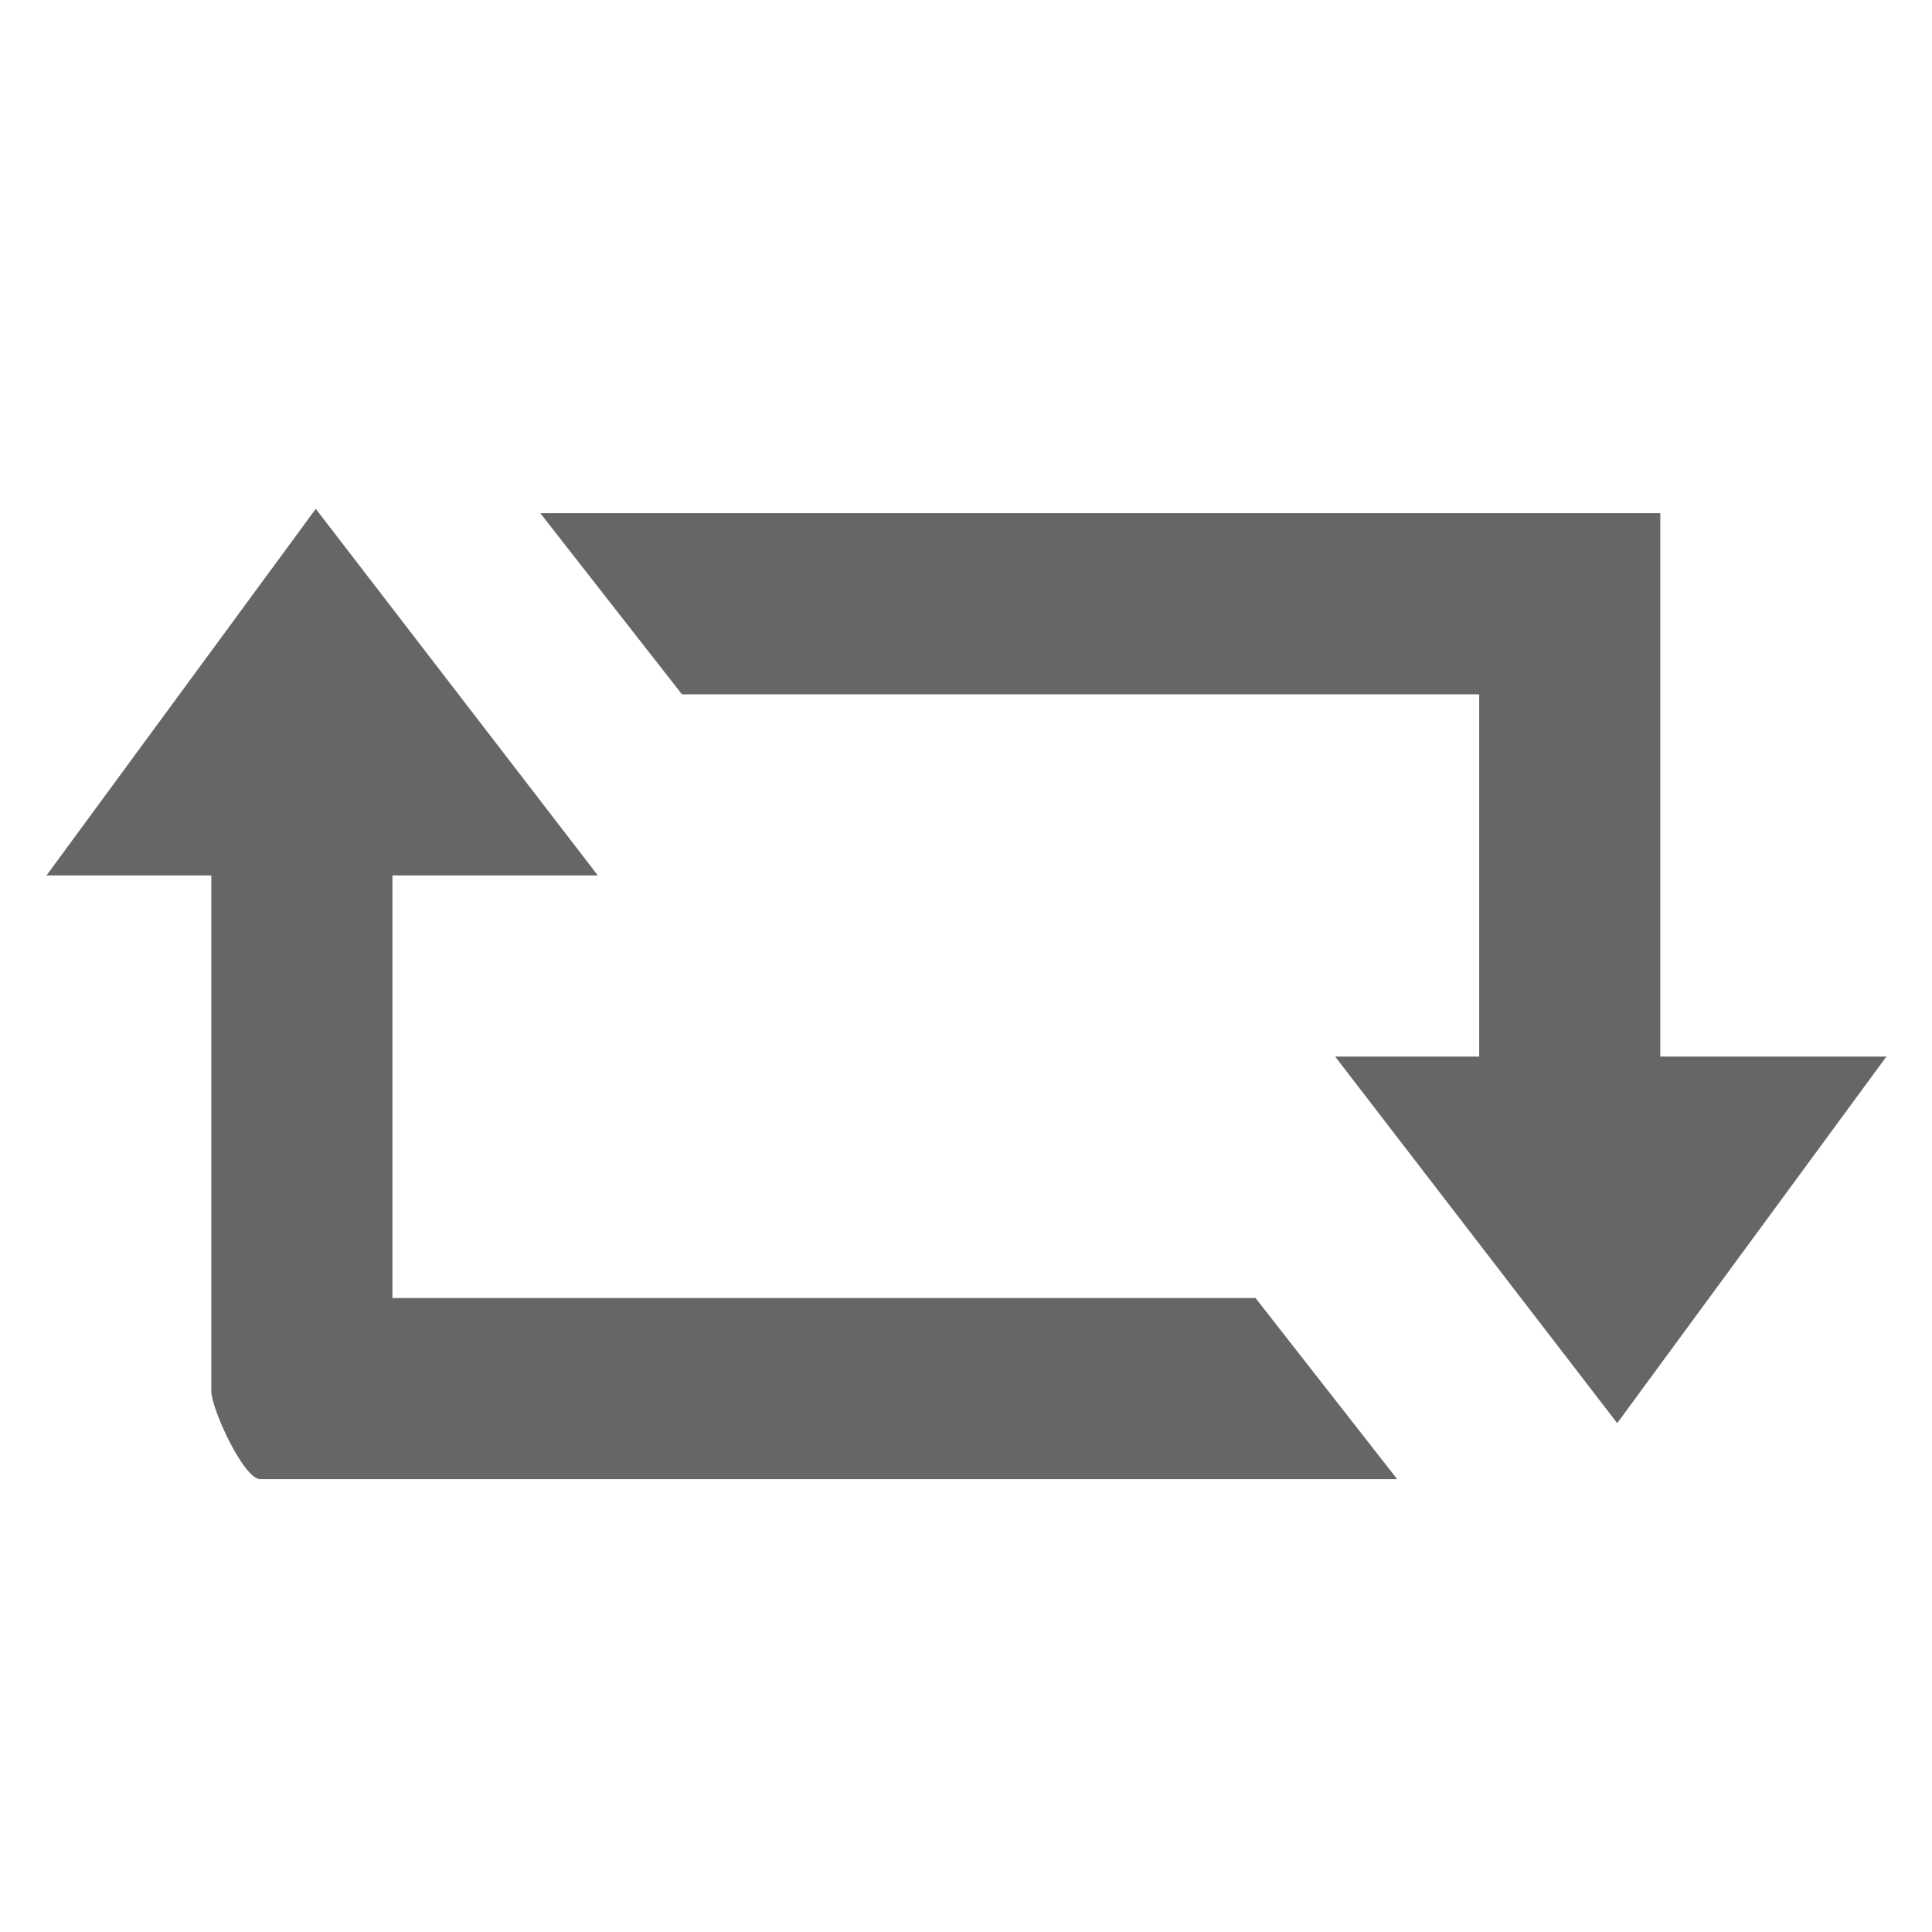 <?xml version="1.0" encoding="utf-8"?>
<!-- Generator: Adobe Illustrator 17.0.0, SVG Export Plug-In . SVG Version: 6.00 Build 0)  -->
<!DOCTYPE svg PUBLIC "-//W3C//DTD SVG 1.1//EN" "http://www.w3.org/Graphics/SVG/1.1/DTD/svg11.dtd">
<svg version="1.1" id="Layer_1" xmlns="http://www.w3.org/2000/svg" xmlns:xlink="http://www.w3.org/1999/xlink" x="0px" y="0px"
	 width="32px" height="32px" viewBox="0 0 32 32" enable-background="new 0 0 32 32" xml:space="preserve">
<g id="retweet">
	<path fill="#666666" d="M20.796,21.5l2.346,3H4.312c-0.28,0-0.812-1.174-0.812-1.454V14.5H0.77L5.23,8.428L9.902,14.5H6.5v7H20.796
		z M27.5,17.5v-6.65v-0.683V8.5c0,0,0.468,0,0.188,0h-1.35h-0.683H8.949l2.346,3H24.5v6h-2.386l4.672,6.072l4.459-6.072H27.5z"/>
</g>
</svg>
